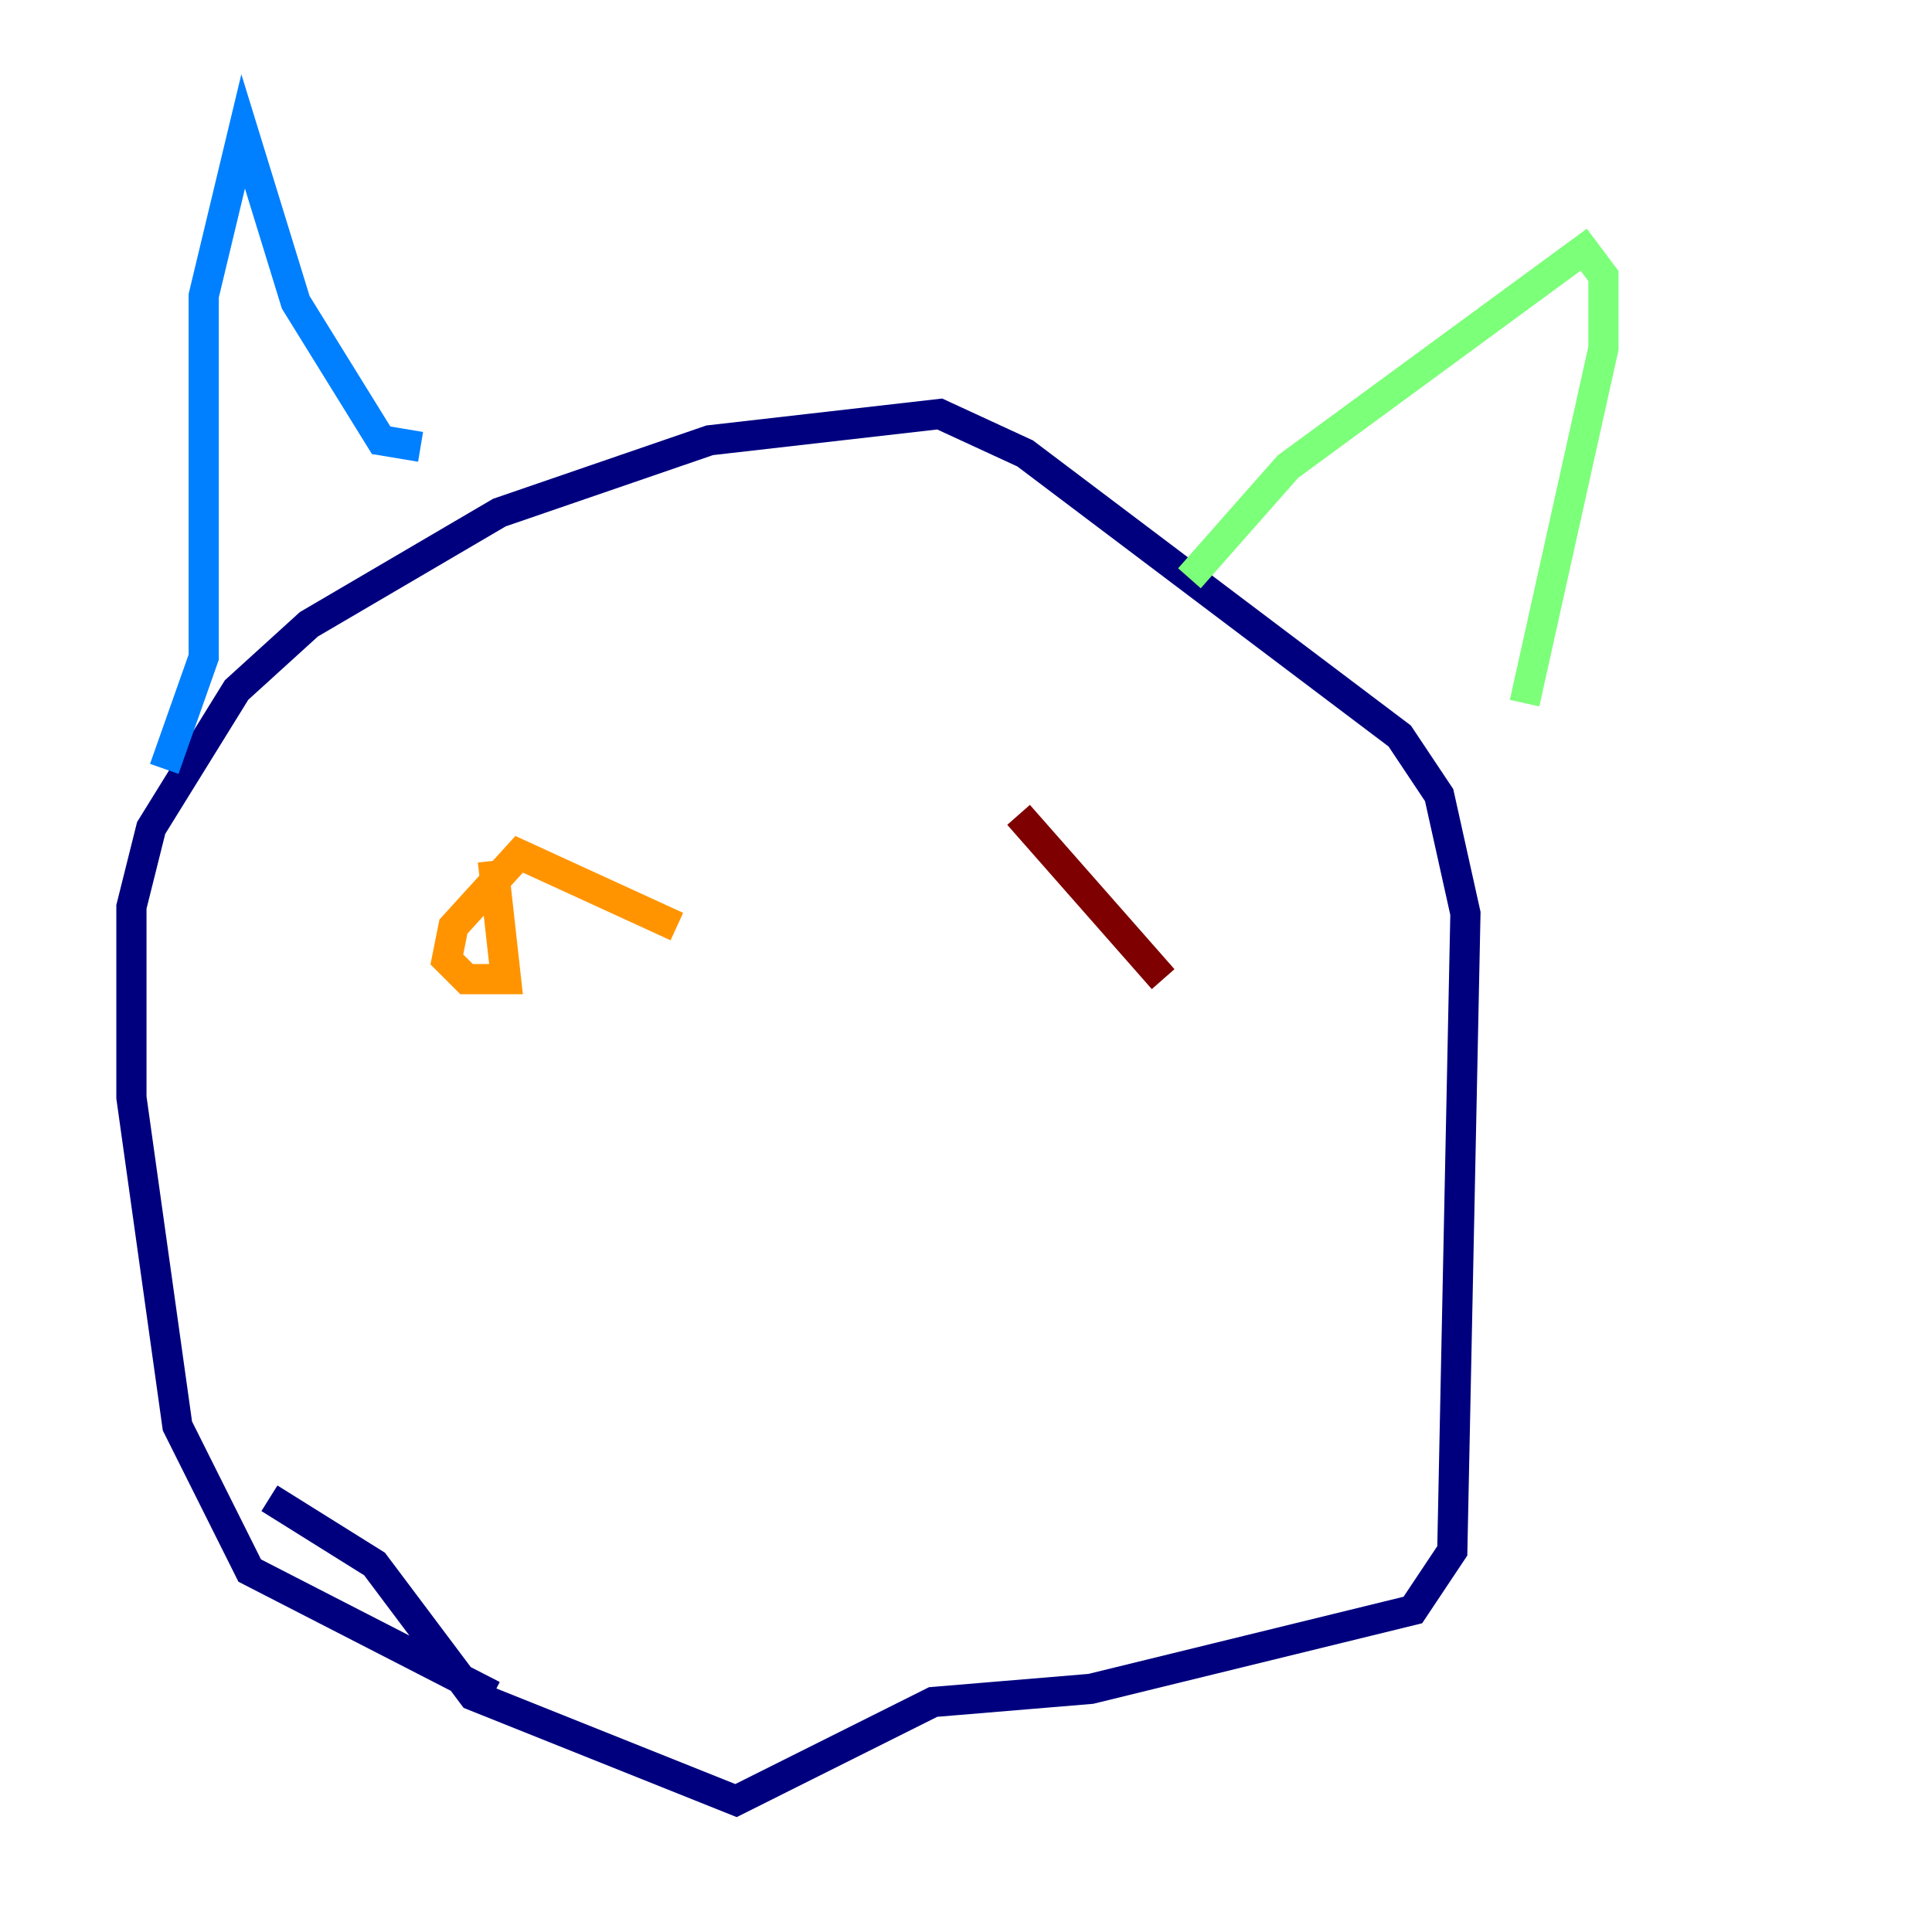<?xml version="1.0" encoding="utf-8" ?>
<svg baseProfile="tiny" height="128" version="1.2" viewBox="0,0,128,128" width="128" xmlns="http://www.w3.org/2000/svg" xmlns:ev="http://www.w3.org/2001/xml-events" xmlns:xlink="http://www.w3.org/1999/xlink"><defs /><polyline fill="none" points="32.653,112.326 16.544,104.054 11.755,94.476 8.707,72.707 8.707,60.082 10.014,54.857 15.674,45.714 20.463,41.361 33.088,33.959 47.02,29.17 62.258,27.429 67.918,30.041 92.735,48.762 95.347,52.68 97.088,60.517 96.218,102.748 93.605,106.667 72.272,111.891 61.823,112.762 48.762,119.293 31.347,112.326 24.816,103.619 17.85,99.265" stroke="#00007f" stroke-width="2" /><polyline fill="none" points="10.884,50.939 13.497,43.537 13.497,19.592 16.109,8.707 19.592,20.027 25.252,29.17 27.864,29.605" stroke="#0080ff" stroke-width="2" /><polyline fill="none" points="78.803,38.313 85.333,30.912 104.925,16.544 106.231,18.286 106.231,23.075 101.007,46.585" stroke="#7cff79" stroke-width="2" /><polyline fill="none" points="32.653,57.034 33.524,64.871 30.912,64.871 29.605,63.565 30.041,61.388 34.395,56.599 44.843,61.388" stroke="#ff9400" stroke-width="2" /><polyline fill="none" points="77.061,64.871 67.483,53.986" stroke="#7f0000" stroke-width="2" /></svg>